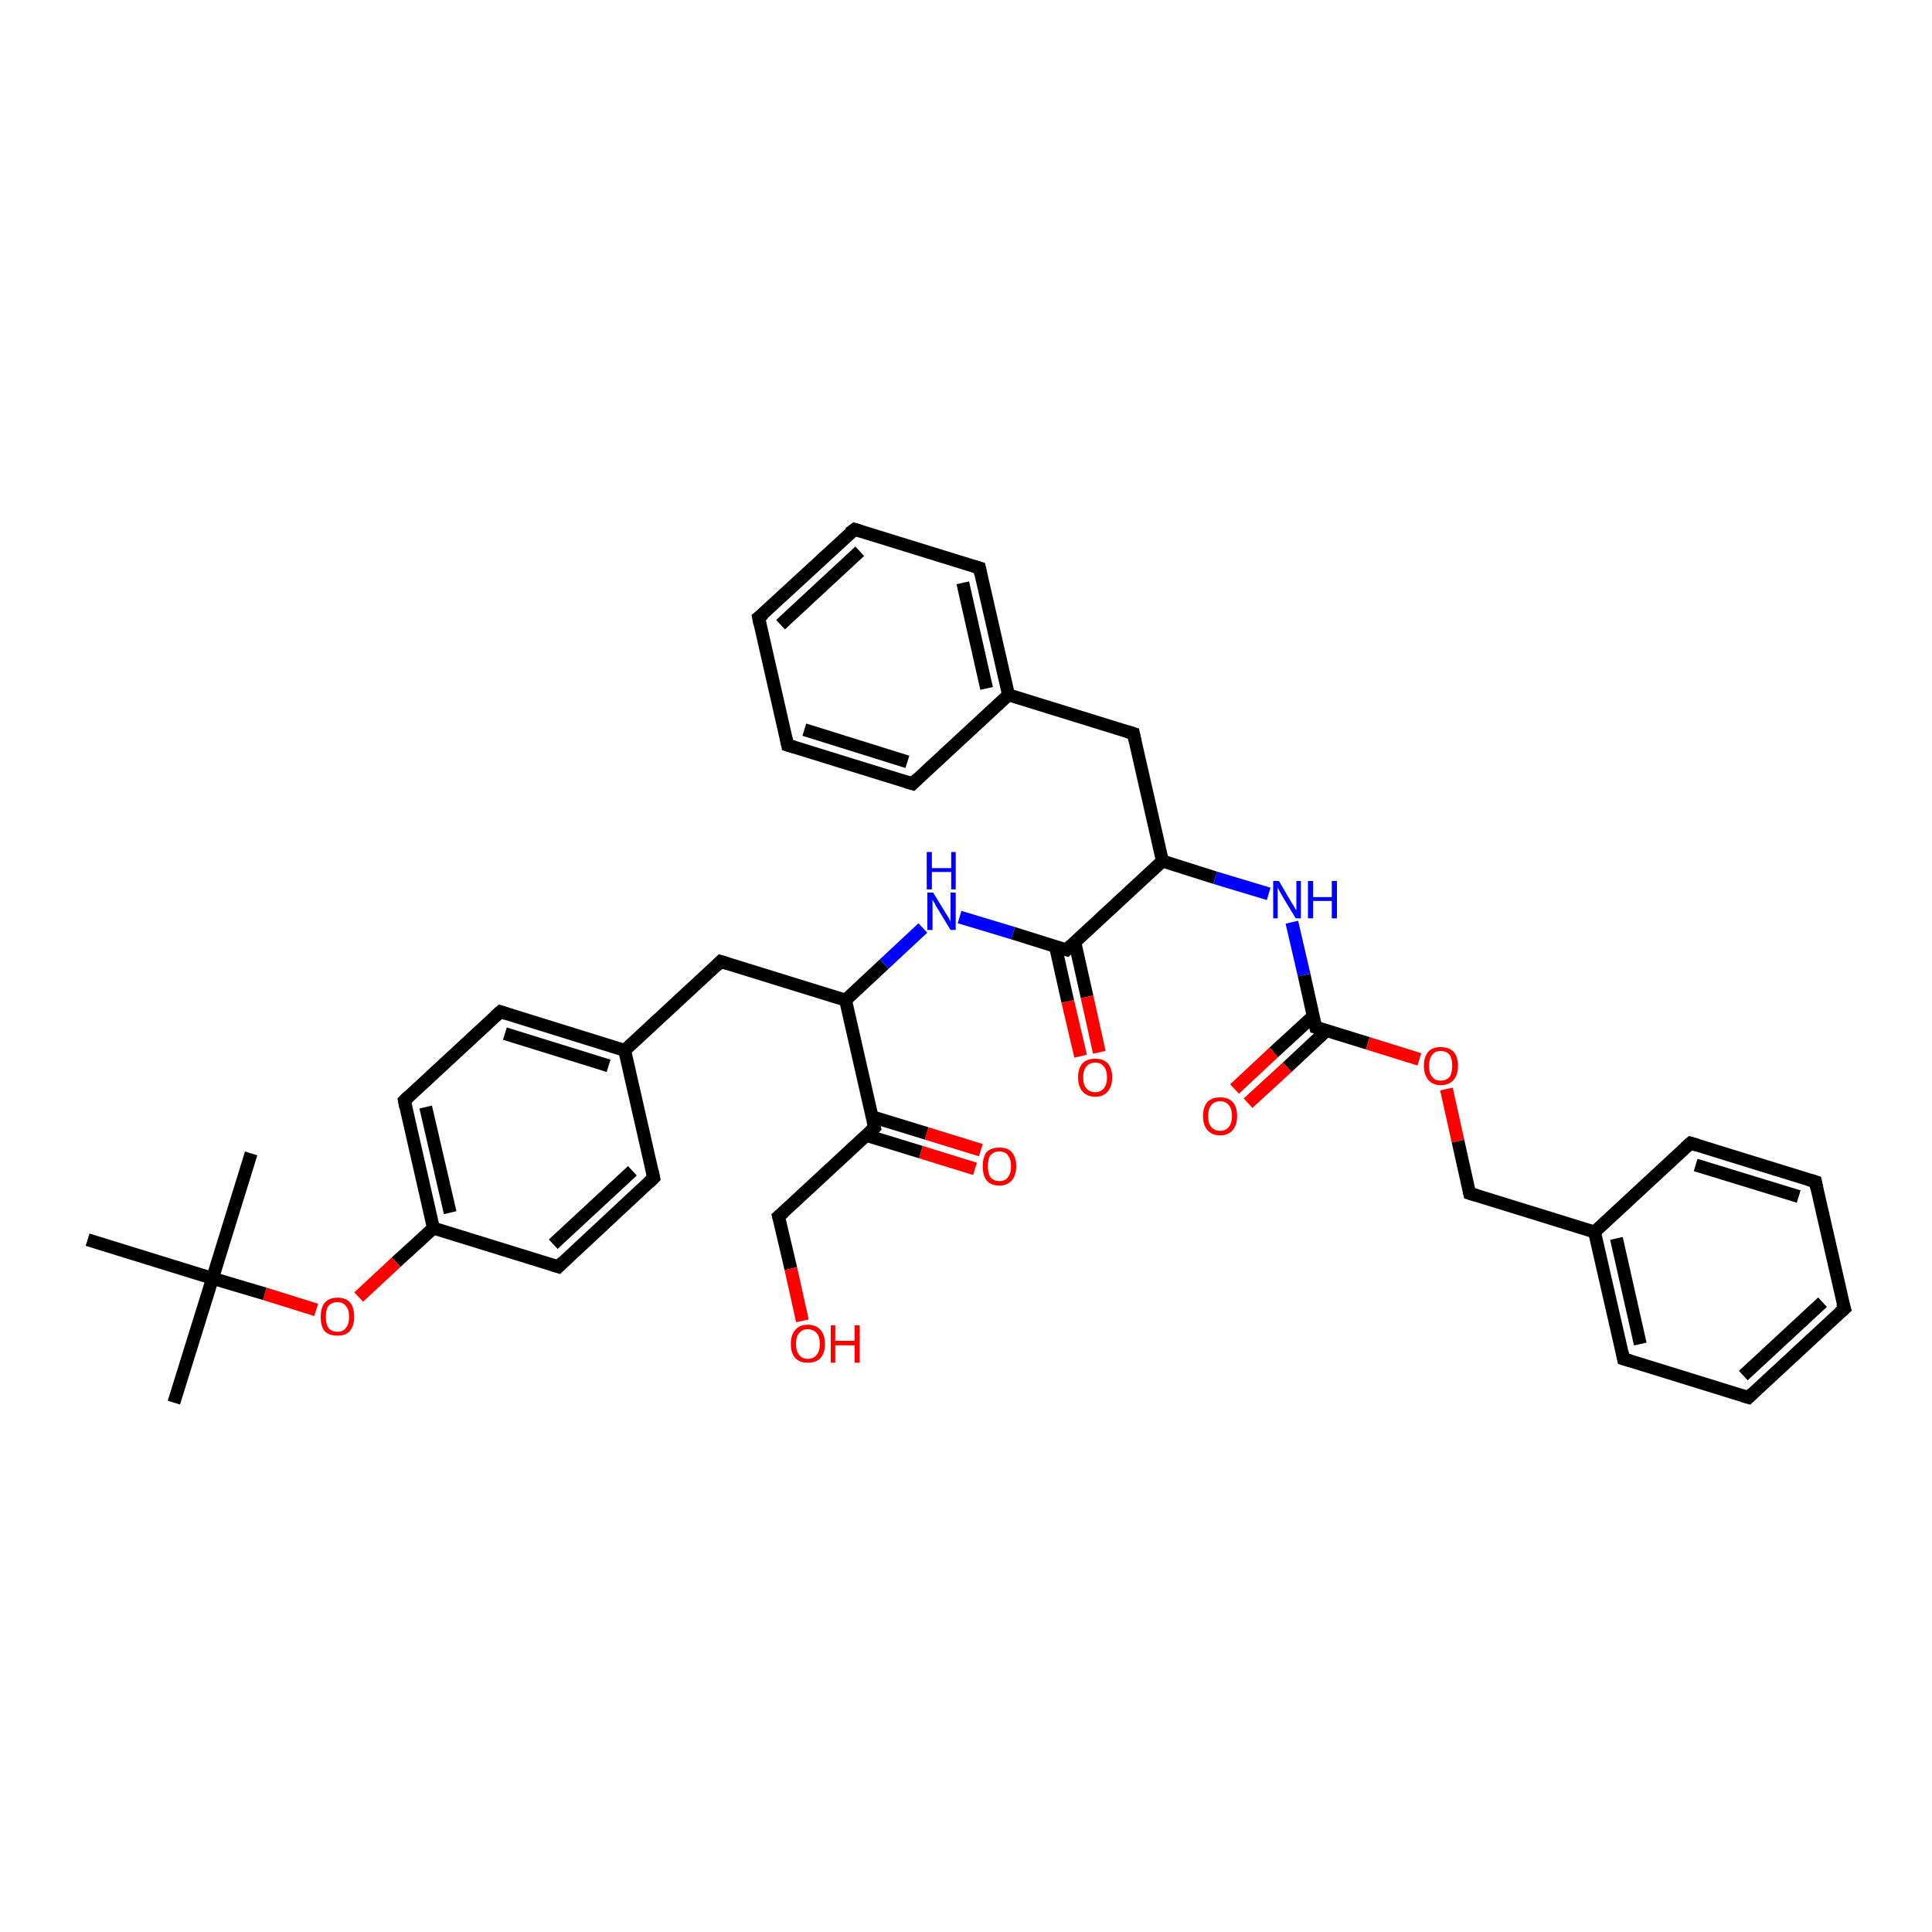 <?xml version='1.0' encoding='iso-8859-1'?>
<svg version='1.1' baseProfile='full'
              xmlns='http://www.w3.org/2000/svg'
                      xmlns:rdkit='http://www.rdkit.org/xml'
                      xmlns:xlink='http://www.w3.org/1999/xlink'
                  xml:space='preserve'
width='300px' height='300px' viewBox='0 0 300 300'>
<!-- END OF HEADER -->
<rect style='opacity:1.0;fill:#FFFFFF;stroke:none' width='300.0' height='300.0' x='0.0' y='0.0'> </rect>
<path class='bond-0 atom-0 atom-1' d='M 191.7,169.1 L 197.8,163.4' style='fill:none;fill-rule:evenodd;stroke:#FF0000;stroke-width:2.0px;stroke-linecap:butt;stroke-linejoin:miter;stroke-opacity:1' />
<path class='bond-0 atom-0 atom-1' d='M 197.8,163.4 L 203.9,157.8' style='fill:none;fill-rule:evenodd;stroke:#000000;stroke-width:2.0px;stroke-linecap:butt;stroke-linejoin:miter;stroke-opacity:1' />
<path class='bond-0 atom-0 atom-1' d='M 193.8,171.3 L 199.9,165.7' style='fill:none;fill-rule:evenodd;stroke:#FF0000;stroke-width:2.0px;stroke-linecap:butt;stroke-linejoin:miter;stroke-opacity:1' />
<path class='bond-0 atom-0 atom-1' d='M 199.9,165.7 L 206.0,160.0' style='fill:none;fill-rule:evenodd;stroke:#000000;stroke-width:2.0px;stroke-linecap:butt;stroke-linejoin:miter;stroke-opacity:1' />
<path class='bond-1 atom-1 atom-2' d='M 204.3,159.5 L 212.4,162.0' style='fill:none;fill-rule:evenodd;stroke:#000000;stroke-width:2.0px;stroke-linecap:butt;stroke-linejoin:miter;stroke-opacity:1' />
<path class='bond-1 atom-1 atom-2' d='M 212.4,162.0 L 220.4,164.5' style='fill:none;fill-rule:evenodd;stroke:#FF0000;stroke-width:2.0px;stroke-linecap:butt;stroke-linejoin:miter;stroke-opacity:1' />
<path class='bond-2 atom-2 atom-3' d='M 224.6,169.1 L 226.4,177.2' style='fill:none;fill-rule:evenodd;stroke:#FF0000;stroke-width:2.0px;stroke-linecap:butt;stroke-linejoin:miter;stroke-opacity:1' />
<path class='bond-2 atom-2 atom-3' d='M 226.4,177.2 L 228.2,185.3' style='fill:none;fill-rule:evenodd;stroke:#000000;stroke-width:2.0px;stroke-linecap:butt;stroke-linejoin:miter;stroke-opacity:1' />
<path class='bond-3 atom-3 atom-4' d='M 228.2,185.3 L 247.6,191.3' style='fill:none;fill-rule:evenodd;stroke:#000000;stroke-width:2.0px;stroke-linecap:butt;stroke-linejoin:miter;stroke-opacity:1' />
<path class='bond-4 atom-4 atom-5' d='M 247.6,191.3 L 252.1,211.0' style='fill:none;fill-rule:evenodd;stroke:#000000;stroke-width:2.0px;stroke-linecap:butt;stroke-linejoin:miter;stroke-opacity:1' />
<path class='bond-4 atom-4 atom-5' d='M 251.0,192.3 L 254.7,208.7' style='fill:none;fill-rule:evenodd;stroke:#000000;stroke-width:2.0px;stroke-linecap:butt;stroke-linejoin:miter;stroke-opacity:1' />
<path class='bond-5 atom-5 atom-6' d='M 252.1,211.0 L 271.5,217.0' style='fill:none;fill-rule:evenodd;stroke:#000000;stroke-width:2.0px;stroke-linecap:butt;stroke-linejoin:miter;stroke-opacity:1' />
<path class='bond-6 atom-6 atom-7' d='M 271.5,217.0 L 286.4,203.2' style='fill:none;fill-rule:evenodd;stroke:#000000;stroke-width:2.0px;stroke-linecap:butt;stroke-linejoin:miter;stroke-opacity:1' />
<path class='bond-6 atom-6 atom-7' d='M 270.7,213.6 L 283.0,202.2' style='fill:none;fill-rule:evenodd;stroke:#000000;stroke-width:2.0px;stroke-linecap:butt;stroke-linejoin:miter;stroke-opacity:1' />
<path class='bond-7 atom-7 atom-8' d='M 286.4,203.2 L 281.9,183.5' style='fill:none;fill-rule:evenodd;stroke:#000000;stroke-width:2.0px;stroke-linecap:butt;stroke-linejoin:miter;stroke-opacity:1' />
<path class='bond-8 atom-8 atom-9' d='M 281.9,183.5 L 262.5,177.5' style='fill:none;fill-rule:evenodd;stroke:#000000;stroke-width:2.0px;stroke-linecap:butt;stroke-linejoin:miter;stroke-opacity:1' />
<path class='bond-8 atom-8 atom-9' d='M 279.3,185.8 L 263.3,180.9' style='fill:none;fill-rule:evenodd;stroke:#000000;stroke-width:2.0px;stroke-linecap:butt;stroke-linejoin:miter;stroke-opacity:1' />
<path class='bond-9 atom-1 atom-10' d='M 204.3,159.5 L 202.5,151.4' style='fill:none;fill-rule:evenodd;stroke:#000000;stroke-width:2.0px;stroke-linecap:butt;stroke-linejoin:miter;stroke-opacity:1' />
<path class='bond-9 atom-1 atom-10' d='M 202.5,151.4 L 200.6,143.2' style='fill:none;fill-rule:evenodd;stroke:#0000FF;stroke-width:2.0px;stroke-linecap:butt;stroke-linejoin:miter;stroke-opacity:1' />
<path class='bond-10 atom-10 atom-11' d='M 197.0,138.8 L 188.7,136.3' style='fill:none;fill-rule:evenodd;stroke:#0000FF;stroke-width:2.0px;stroke-linecap:butt;stroke-linejoin:miter;stroke-opacity:1' />
<path class='bond-10 atom-10 atom-11' d='M 188.7,136.3 L 180.5,133.7' style='fill:none;fill-rule:evenodd;stroke:#000000;stroke-width:2.0px;stroke-linecap:butt;stroke-linejoin:miter;stroke-opacity:1' />
<path class='bond-11 atom-11 atom-12' d='M 180.5,133.7 L 165.6,147.5' style='fill:none;fill-rule:evenodd;stroke:#000000;stroke-width:2.0px;stroke-linecap:butt;stroke-linejoin:miter;stroke-opacity:1' />
<path class='bond-12 atom-12 atom-13' d='M 163.9,147.0 L 165.8,155.5' style='fill:none;fill-rule:evenodd;stroke:#000000;stroke-width:2.0px;stroke-linecap:butt;stroke-linejoin:miter;stroke-opacity:1' />
<path class='bond-12 atom-12 atom-13' d='M 165.8,155.5 L 167.8,164.0' style='fill:none;fill-rule:evenodd;stroke:#FF0000;stroke-width:2.0px;stroke-linecap:butt;stroke-linejoin:miter;stroke-opacity:1' />
<path class='bond-12 atom-12 atom-13' d='M 166.9,146.3 L 168.8,154.8' style='fill:none;fill-rule:evenodd;stroke:#000000;stroke-width:2.0px;stroke-linecap:butt;stroke-linejoin:miter;stroke-opacity:1' />
<path class='bond-12 atom-12 atom-13' d='M 168.8,154.8 L 170.7,163.4' style='fill:none;fill-rule:evenodd;stroke:#FF0000;stroke-width:2.0px;stroke-linecap:butt;stroke-linejoin:miter;stroke-opacity:1' />
<path class='bond-13 atom-12 atom-14' d='M 165.6,147.5 L 157.3,144.9' style='fill:none;fill-rule:evenodd;stroke:#000000;stroke-width:2.0px;stroke-linecap:butt;stroke-linejoin:miter;stroke-opacity:1' />
<path class='bond-13 atom-12 atom-14' d='M 157.3,144.9 L 149.0,142.4' style='fill:none;fill-rule:evenodd;stroke:#0000FF;stroke-width:2.0px;stroke-linecap:butt;stroke-linejoin:miter;stroke-opacity:1' />
<path class='bond-14 atom-14 atom-15' d='M 143.3,144.1 L 137.3,149.7' style='fill:none;fill-rule:evenodd;stroke:#0000FF;stroke-width:2.0px;stroke-linecap:butt;stroke-linejoin:miter;stroke-opacity:1' />
<path class='bond-14 atom-14 atom-15' d='M 137.3,149.7 L 131.3,155.3' style='fill:none;fill-rule:evenodd;stroke:#000000;stroke-width:2.0px;stroke-linecap:butt;stroke-linejoin:miter;stroke-opacity:1' />
<path class='bond-15 atom-15 atom-16' d='M 131.3,155.3 L 135.8,175.1' style='fill:none;fill-rule:evenodd;stroke:#000000;stroke-width:2.0px;stroke-linecap:butt;stroke-linejoin:miter;stroke-opacity:1' />
<path class='bond-16 atom-16 atom-17' d='M 134.5,176.3 L 143.0,178.9' style='fill:none;fill-rule:evenodd;stroke:#000000;stroke-width:2.0px;stroke-linecap:butt;stroke-linejoin:miter;stroke-opacity:1' />
<path class='bond-16 atom-16 atom-17' d='M 143.0,178.9 L 151.4,181.5' style='fill:none;fill-rule:evenodd;stroke:#FF0000;stroke-width:2.0px;stroke-linecap:butt;stroke-linejoin:miter;stroke-opacity:1' />
<path class='bond-16 atom-16 atom-17' d='M 135.4,173.4 L 143.9,176.0' style='fill:none;fill-rule:evenodd;stroke:#000000;stroke-width:2.0px;stroke-linecap:butt;stroke-linejoin:miter;stroke-opacity:1' />
<path class='bond-16 atom-16 atom-17' d='M 143.9,176.0 L 152.3,178.6' style='fill:none;fill-rule:evenodd;stroke:#FF0000;stroke-width:2.0px;stroke-linecap:butt;stroke-linejoin:miter;stroke-opacity:1' />
<path class='bond-17 atom-16 atom-18' d='M 135.8,175.1 L 120.9,188.9' style='fill:none;fill-rule:evenodd;stroke:#000000;stroke-width:2.0px;stroke-linecap:butt;stroke-linejoin:miter;stroke-opacity:1' />
<path class='bond-18 atom-18 atom-19' d='M 120.9,188.9 L 122.8,197.0' style='fill:none;fill-rule:evenodd;stroke:#000000;stroke-width:2.0px;stroke-linecap:butt;stroke-linejoin:miter;stroke-opacity:1' />
<path class='bond-18 atom-18 atom-19' d='M 122.8,197.0 L 124.6,205.1' style='fill:none;fill-rule:evenodd;stroke:#FF0000;stroke-width:2.0px;stroke-linecap:butt;stroke-linejoin:miter;stroke-opacity:1' />
<path class='bond-19 atom-15 atom-20' d='M 131.3,155.3 L 111.9,149.3' style='fill:none;fill-rule:evenodd;stroke:#000000;stroke-width:2.0px;stroke-linecap:butt;stroke-linejoin:miter;stroke-opacity:1' />
<path class='bond-20 atom-20 atom-21' d='M 111.9,149.3 L 97.0,163.1' style='fill:none;fill-rule:evenodd;stroke:#000000;stroke-width:2.0px;stroke-linecap:butt;stroke-linejoin:miter;stroke-opacity:1' />
<path class='bond-21 atom-21 atom-22' d='M 97.0,163.1 L 77.7,157.1' style='fill:none;fill-rule:evenodd;stroke:#000000;stroke-width:2.0px;stroke-linecap:butt;stroke-linejoin:miter;stroke-opacity:1' />
<path class='bond-21 atom-21 atom-22' d='M 94.5,165.5 L 78.4,160.5' style='fill:none;fill-rule:evenodd;stroke:#000000;stroke-width:2.0px;stroke-linecap:butt;stroke-linejoin:miter;stroke-opacity:1' />
<path class='bond-22 atom-22 atom-23' d='M 77.7,157.1 L 62.8,170.9' style='fill:none;fill-rule:evenodd;stroke:#000000;stroke-width:2.0px;stroke-linecap:butt;stroke-linejoin:miter;stroke-opacity:1' />
<path class='bond-23 atom-23 atom-24' d='M 62.8,170.9 L 67.3,190.7' style='fill:none;fill-rule:evenodd;stroke:#000000;stroke-width:2.0px;stroke-linecap:butt;stroke-linejoin:miter;stroke-opacity:1' />
<path class='bond-23 atom-23 atom-24' d='M 66.1,171.9 L 69.9,188.3' style='fill:none;fill-rule:evenodd;stroke:#000000;stroke-width:2.0px;stroke-linecap:butt;stroke-linejoin:miter;stroke-opacity:1' />
<path class='bond-24 atom-24 atom-25' d='M 67.3,190.7 L 61.5,196.0' style='fill:none;fill-rule:evenodd;stroke:#000000;stroke-width:2.0px;stroke-linecap:butt;stroke-linejoin:miter;stroke-opacity:1' />
<path class='bond-24 atom-24 atom-25' d='M 61.5,196.0 L 55.7,201.4' style='fill:none;fill-rule:evenodd;stroke:#FF0000;stroke-width:2.0px;stroke-linecap:butt;stroke-linejoin:miter;stroke-opacity:1' />
<path class='bond-25 atom-25 atom-26' d='M 49.1,203.4 L 41.1,200.9' style='fill:none;fill-rule:evenodd;stroke:#FF0000;stroke-width:2.0px;stroke-linecap:butt;stroke-linejoin:miter;stroke-opacity:1' />
<path class='bond-25 atom-25 atom-26' d='M 41.1,200.9 L 33.0,198.5' style='fill:none;fill-rule:evenodd;stroke:#000000;stroke-width:2.0px;stroke-linecap:butt;stroke-linejoin:miter;stroke-opacity:1' />
<path class='bond-26 atom-26 atom-27' d='M 33.0,198.5 L 27.0,217.8' style='fill:none;fill-rule:evenodd;stroke:#000000;stroke-width:2.0px;stroke-linecap:butt;stroke-linejoin:miter;stroke-opacity:1' />
<path class='bond-27 atom-26 atom-28' d='M 33.0,198.5 L 39.0,179.1' style='fill:none;fill-rule:evenodd;stroke:#000000;stroke-width:2.0px;stroke-linecap:butt;stroke-linejoin:miter;stroke-opacity:1' />
<path class='bond-28 atom-26 atom-29' d='M 33.0,198.5 L 13.6,192.5' style='fill:none;fill-rule:evenodd;stroke:#000000;stroke-width:2.0px;stroke-linecap:butt;stroke-linejoin:miter;stroke-opacity:1' />
<path class='bond-29 atom-24 atom-30' d='M 67.3,190.7 L 86.7,196.7' style='fill:none;fill-rule:evenodd;stroke:#000000;stroke-width:2.0px;stroke-linecap:butt;stroke-linejoin:miter;stroke-opacity:1' />
<path class='bond-30 atom-30 atom-31' d='M 86.7,196.7 L 101.5,182.9' style='fill:none;fill-rule:evenodd;stroke:#000000;stroke-width:2.0px;stroke-linecap:butt;stroke-linejoin:miter;stroke-opacity:1' />
<path class='bond-30 atom-30 atom-31' d='M 85.9,193.2 L 98.2,181.8' style='fill:none;fill-rule:evenodd;stroke:#000000;stroke-width:2.0px;stroke-linecap:butt;stroke-linejoin:miter;stroke-opacity:1' />
<path class='bond-31 atom-11 atom-32' d='M 180.5,133.7 L 176.0,113.9' style='fill:none;fill-rule:evenodd;stroke:#000000;stroke-width:2.0px;stroke-linecap:butt;stroke-linejoin:miter;stroke-opacity:1' />
<path class='bond-32 atom-32 atom-33' d='M 176.0,113.9 L 156.6,107.9' style='fill:none;fill-rule:evenodd;stroke:#000000;stroke-width:2.0px;stroke-linecap:butt;stroke-linejoin:miter;stroke-opacity:1' />
<path class='bond-33 atom-33 atom-34' d='M 156.6,107.9 L 152.1,88.2' style='fill:none;fill-rule:evenodd;stroke:#000000;stroke-width:2.0px;stroke-linecap:butt;stroke-linejoin:miter;stroke-opacity:1' />
<path class='bond-33 atom-33 atom-34' d='M 153.2,106.9 L 149.5,90.5' style='fill:none;fill-rule:evenodd;stroke:#000000;stroke-width:2.0px;stroke-linecap:butt;stroke-linejoin:miter;stroke-opacity:1' />
<path class='bond-34 atom-34 atom-35' d='M 152.1,88.2 L 132.7,82.2' style='fill:none;fill-rule:evenodd;stroke:#000000;stroke-width:2.0px;stroke-linecap:butt;stroke-linejoin:miter;stroke-opacity:1' />
<path class='bond-35 atom-35 atom-36' d='M 132.7,82.2 L 117.8,95.9' style='fill:none;fill-rule:evenodd;stroke:#000000;stroke-width:2.0px;stroke-linecap:butt;stroke-linejoin:miter;stroke-opacity:1' />
<path class='bond-35 atom-35 atom-36' d='M 133.5,85.6 L 121.2,97.0' style='fill:none;fill-rule:evenodd;stroke:#000000;stroke-width:2.0px;stroke-linecap:butt;stroke-linejoin:miter;stroke-opacity:1' />
<path class='bond-36 atom-36 atom-37' d='M 117.8,95.9 L 122.3,115.7' style='fill:none;fill-rule:evenodd;stroke:#000000;stroke-width:2.0px;stroke-linecap:butt;stroke-linejoin:miter;stroke-opacity:1' />
<path class='bond-37 atom-37 atom-38' d='M 122.3,115.7 L 141.7,121.7' style='fill:none;fill-rule:evenodd;stroke:#000000;stroke-width:2.0px;stroke-linecap:butt;stroke-linejoin:miter;stroke-opacity:1' />
<path class='bond-37 atom-37 atom-38' d='M 124.9,113.3 L 140.9,118.3' style='fill:none;fill-rule:evenodd;stroke:#000000;stroke-width:2.0px;stroke-linecap:butt;stroke-linejoin:miter;stroke-opacity:1' />
<path class='bond-38 atom-9 atom-4' d='M 262.5,177.5 L 247.6,191.3' style='fill:none;fill-rule:evenodd;stroke:#000000;stroke-width:2.0px;stroke-linecap:butt;stroke-linejoin:miter;stroke-opacity:1' />
<path class='bond-39 atom-31 atom-21' d='M 101.5,182.9 L 97.0,163.1' style='fill:none;fill-rule:evenodd;stroke:#000000;stroke-width:2.0px;stroke-linecap:butt;stroke-linejoin:miter;stroke-opacity:1' />
<path class='bond-40 atom-38 atom-33' d='M 141.7,121.7 L 156.6,107.9' style='fill:none;fill-rule:evenodd;stroke:#000000;stroke-width:2.0px;stroke-linecap:butt;stroke-linejoin:miter;stroke-opacity:1' />
<path d='M 204.7,159.6 L 204.3,159.5 L 204.2,159.1' style='fill:none;stroke:#000000;stroke-width:2.0px;stroke-linecap:butt;stroke-linejoin:miter;stroke-opacity:1;' />
<path d='M 228.1,184.9 L 228.2,185.3 L 229.2,185.6' style='fill:none;stroke:#000000;stroke-width:2.0px;stroke-linecap:butt;stroke-linejoin:miter;stroke-opacity:1;' />
<path d='M 251.9,210.0 L 252.1,211.0 L 253.1,211.3' style='fill:none;stroke:#000000;stroke-width:2.0px;stroke-linecap:butt;stroke-linejoin:miter;stroke-opacity:1;' />
<path d='M 270.5,216.7 L 271.5,217.0 L 272.2,216.3' style='fill:none;stroke:#000000;stroke-width:2.0px;stroke-linecap:butt;stroke-linejoin:miter;stroke-opacity:1;' />
<path d='M 285.6,203.9 L 286.4,203.2 L 286.1,202.3' style='fill:none;stroke:#000000;stroke-width:2.0px;stroke-linecap:butt;stroke-linejoin:miter;stroke-opacity:1;' />
<path d='M 282.1,184.5 L 281.9,183.5 L 280.9,183.2' style='fill:none;stroke:#000000;stroke-width:2.0px;stroke-linecap:butt;stroke-linejoin:miter;stroke-opacity:1;' />
<path d='M 263.5,177.8 L 262.5,177.5 L 261.7,178.2' style='fill:none;stroke:#000000;stroke-width:2.0px;stroke-linecap:butt;stroke-linejoin:miter;stroke-opacity:1;' />
<path d='M 166.3,146.8 L 165.6,147.5 L 165.2,147.4' style='fill:none;stroke:#000000;stroke-width:2.0px;stroke-linecap:butt;stroke-linejoin:miter;stroke-opacity:1;' />
<path d='M 135.6,174.1 L 135.8,175.1 L 135.1,175.8' style='fill:none;stroke:#000000;stroke-width:2.0px;stroke-linecap:butt;stroke-linejoin:miter;stroke-opacity:1;' />
<path d='M 121.7,188.2 L 120.9,188.9 L 121.0,189.3' style='fill:none;stroke:#000000;stroke-width:2.0px;stroke-linecap:butt;stroke-linejoin:miter;stroke-opacity:1;' />
<path d='M 112.9,149.6 L 111.9,149.3 L 111.2,150.0' style='fill:none;stroke:#000000;stroke-width:2.0px;stroke-linecap:butt;stroke-linejoin:miter;stroke-opacity:1;' />
<path d='M 78.6,157.4 L 77.7,157.1 L 76.9,157.8' style='fill:none;stroke:#000000;stroke-width:2.0px;stroke-linecap:butt;stroke-linejoin:miter;stroke-opacity:1;' />
<path d='M 63.5,170.2 L 62.8,170.9 L 63.0,171.9' style='fill:none;stroke:#000000;stroke-width:2.0px;stroke-linecap:butt;stroke-linejoin:miter;stroke-opacity:1;' />
<path d='M 85.7,196.4 L 86.7,196.7 L 87.4,196.0' style='fill:none;stroke:#000000;stroke-width:2.0px;stroke-linecap:butt;stroke-linejoin:miter;stroke-opacity:1;' />
<path d='M 100.8,183.6 L 101.5,182.9 L 101.3,181.9' style='fill:none;stroke:#000000;stroke-width:2.0px;stroke-linecap:butt;stroke-linejoin:miter;stroke-opacity:1;' />
<path d='M 176.2,114.9 L 176.0,113.9 L 175.0,113.6' style='fill:none;stroke:#000000;stroke-width:2.0px;stroke-linecap:butt;stroke-linejoin:miter;stroke-opacity:1;' />
<path d='M 152.3,89.1 L 152.1,88.2 L 151.1,87.9' style='fill:none;stroke:#000000;stroke-width:2.0px;stroke-linecap:butt;stroke-linejoin:miter;stroke-opacity:1;' />
<path d='M 133.7,82.5 L 132.7,82.2 L 131.9,82.8' style='fill:none;stroke:#000000;stroke-width:2.0px;stroke-linecap:butt;stroke-linejoin:miter;stroke-opacity:1;' />
<path d='M 118.6,95.3 L 117.8,95.9 L 118.0,96.9' style='fill:none;stroke:#000000;stroke-width:2.0px;stroke-linecap:butt;stroke-linejoin:miter;stroke-opacity:1;' />
<path d='M 122.1,114.7 L 122.3,115.7 L 123.3,116.0' style='fill:none;stroke:#000000;stroke-width:2.0px;stroke-linecap:butt;stroke-linejoin:miter;stroke-opacity:1;' />
<path d='M 140.7,121.4 L 141.7,121.7 L 142.4,121.0' style='fill:none;stroke:#000000;stroke-width:2.0px;stroke-linecap:butt;stroke-linejoin:miter;stroke-opacity:1;' />
<path class='atom-0' d='M 186.8 173.3
Q 186.8 171.9, 187.5 171.1
Q 188.2 170.4, 189.5 170.4
Q 190.7 170.4, 191.4 171.1
Q 192.1 171.9, 192.1 173.3
Q 192.1 174.7, 191.4 175.5
Q 190.7 176.3, 189.5 176.3
Q 188.2 176.3, 187.5 175.5
Q 186.8 174.7, 186.8 173.3
M 189.5 175.6
Q 190.3 175.6, 190.8 175.0
Q 191.3 174.4, 191.3 173.3
Q 191.3 172.2, 190.8 171.6
Q 190.3 171.0, 189.5 171.0
Q 188.6 171.0, 188.1 171.6
Q 187.6 172.2, 187.6 173.3
Q 187.6 174.5, 188.1 175.0
Q 188.6 175.6, 189.5 175.6
' fill='#FF0000'/>
<path class='atom-2' d='M 221.1 165.5
Q 221.1 164.1, 221.8 163.3
Q 222.4 162.6, 223.7 162.6
Q 225.0 162.6, 225.7 163.3
Q 226.4 164.1, 226.4 165.5
Q 226.4 166.9, 225.7 167.7
Q 225.0 168.5, 223.7 168.5
Q 222.5 168.5, 221.8 167.7
Q 221.1 166.9, 221.1 165.5
M 223.7 167.8
Q 224.6 167.8, 225.1 167.2
Q 225.5 166.6, 225.5 165.5
Q 225.5 164.4, 225.1 163.8
Q 224.6 163.2, 223.7 163.2
Q 222.8 163.2, 222.4 163.8
Q 221.9 164.4, 221.9 165.5
Q 221.9 166.7, 222.4 167.2
Q 222.8 167.8, 223.7 167.8
' fill='#FF0000'/>
<path class='atom-10' d='M 198.6 136.8
L 200.4 139.9
Q 200.6 140.2, 200.9 140.7
Q 201.2 141.3, 201.3 141.3
L 201.3 136.8
L 202.0 136.8
L 202.0 142.6
L 201.2 142.6
L 199.2 139.3
Q 199.0 138.9, 198.7 138.4
Q 198.5 138.0, 198.4 137.8
L 198.4 142.6
L 197.7 142.6
L 197.7 136.8
L 198.6 136.8
' fill='#0000FF'/>
<path class='atom-10' d='M 203.1 136.8
L 203.9 136.8
L 203.9 139.3
L 206.8 139.3
L 206.8 136.8
L 207.6 136.8
L 207.6 142.6
L 206.8 142.6
L 206.8 139.9
L 203.9 139.9
L 203.9 142.6
L 203.1 142.6
L 203.1 136.8
' fill='#0000FF'/>
<path class='atom-13' d='M 167.4 167.3
Q 167.4 165.9, 168.1 165.1
Q 168.8 164.4, 170.1 164.4
Q 171.3 164.4, 172.0 165.1
Q 172.7 165.9, 172.7 167.3
Q 172.7 168.7, 172.0 169.5
Q 171.3 170.3, 170.1 170.3
Q 168.8 170.3, 168.1 169.5
Q 167.4 168.7, 167.4 167.3
M 170.1 169.6
Q 170.9 169.6, 171.4 169.0
Q 171.9 168.4, 171.9 167.3
Q 171.9 166.2, 171.4 165.6
Q 170.9 165.0, 170.1 165.0
Q 169.2 165.0, 168.7 165.6
Q 168.2 166.2, 168.2 167.3
Q 168.2 168.5, 168.7 169.0
Q 169.2 169.6, 170.1 169.6
' fill='#FF0000'/>
<path class='atom-14' d='M 144.9 138.6
L 146.8 141.7
Q 147.0 142.0, 147.3 142.5
Q 147.6 143.1, 147.6 143.1
L 147.6 138.6
L 148.4 138.6
L 148.4 144.4
L 147.6 144.4
L 145.6 141.1
Q 145.3 140.7, 145.1 140.2
Q 144.8 139.8, 144.8 139.6
L 144.8 144.4
L 144.0 144.4
L 144.0 138.6
L 144.9 138.6
' fill='#0000FF'/>
<path class='atom-14' d='M 143.9 132.3
L 144.7 132.3
L 144.7 134.8
L 147.7 134.8
L 147.7 132.3
L 148.4 132.3
L 148.4 138.1
L 147.7 138.1
L 147.7 135.4
L 144.7 135.4
L 144.7 138.1
L 143.9 138.1
L 143.9 132.3
' fill='#0000FF'/>
<path class='atom-17' d='M 152.6 181.1
Q 152.6 179.7, 153.2 178.9
Q 153.9 178.2, 155.2 178.2
Q 156.5 178.2, 157.1 178.9
Q 157.8 179.7, 157.8 181.1
Q 157.8 182.5, 157.1 183.3
Q 156.4 184.1, 155.2 184.1
Q 153.9 184.1, 153.2 183.3
Q 152.6 182.5, 152.6 181.1
M 155.2 183.4
Q 156.1 183.4, 156.5 182.8
Q 157.0 182.2, 157.0 181.1
Q 157.0 180.0, 156.5 179.4
Q 156.1 178.8, 155.2 178.8
Q 154.3 178.8, 153.8 179.4
Q 153.4 179.9, 153.4 181.1
Q 153.4 182.2, 153.8 182.8
Q 154.3 183.4, 155.2 183.4
' fill='#FF0000'/>
<path class='atom-19' d='M 122.8 208.7
Q 122.8 207.3, 123.5 206.5
Q 124.2 205.7, 125.4 205.7
Q 126.7 205.7, 127.4 206.5
Q 128.1 207.3, 128.1 208.7
Q 128.1 210.1, 127.4 210.9
Q 126.7 211.6, 125.4 211.6
Q 124.2 211.6, 123.5 210.9
Q 122.8 210.1, 122.8 208.7
M 125.4 211.0
Q 126.3 211.0, 126.8 210.4
Q 127.3 209.8, 127.3 208.7
Q 127.3 207.5, 126.8 207.0
Q 126.3 206.4, 125.4 206.4
Q 124.6 206.4, 124.1 207.0
Q 123.6 207.5, 123.6 208.7
Q 123.6 209.8, 124.1 210.4
Q 124.6 211.0, 125.4 211.0
' fill='#FF0000'/>
<path class='atom-19' d='M 129.0 205.8
L 129.7 205.8
L 129.7 208.2
L 132.7 208.2
L 132.7 205.8
L 133.5 205.8
L 133.5 211.6
L 132.7 211.6
L 132.7 208.9
L 129.7 208.9
L 129.7 211.6
L 129.0 211.6
L 129.0 205.8
' fill='#FF0000'/>
<path class='atom-25' d='M 49.8 204.5
Q 49.8 203.1, 50.4 202.3
Q 51.1 201.5, 52.4 201.5
Q 53.7 201.5, 54.4 202.3
Q 55.0 203.1, 55.0 204.5
Q 55.0 205.9, 54.3 206.7
Q 53.7 207.4, 52.4 207.4
Q 51.1 207.4, 50.4 206.7
Q 49.8 205.9, 49.8 204.5
M 52.4 206.8
Q 53.3 206.8, 53.7 206.2
Q 54.2 205.6, 54.2 204.5
Q 54.2 203.3, 53.7 202.8
Q 53.3 202.2, 52.4 202.2
Q 51.5 202.2, 51.0 202.8
Q 50.6 203.3, 50.6 204.5
Q 50.6 205.6, 51.0 206.2
Q 51.5 206.8, 52.4 206.8
' fill='#FF0000'/>
</svg>

